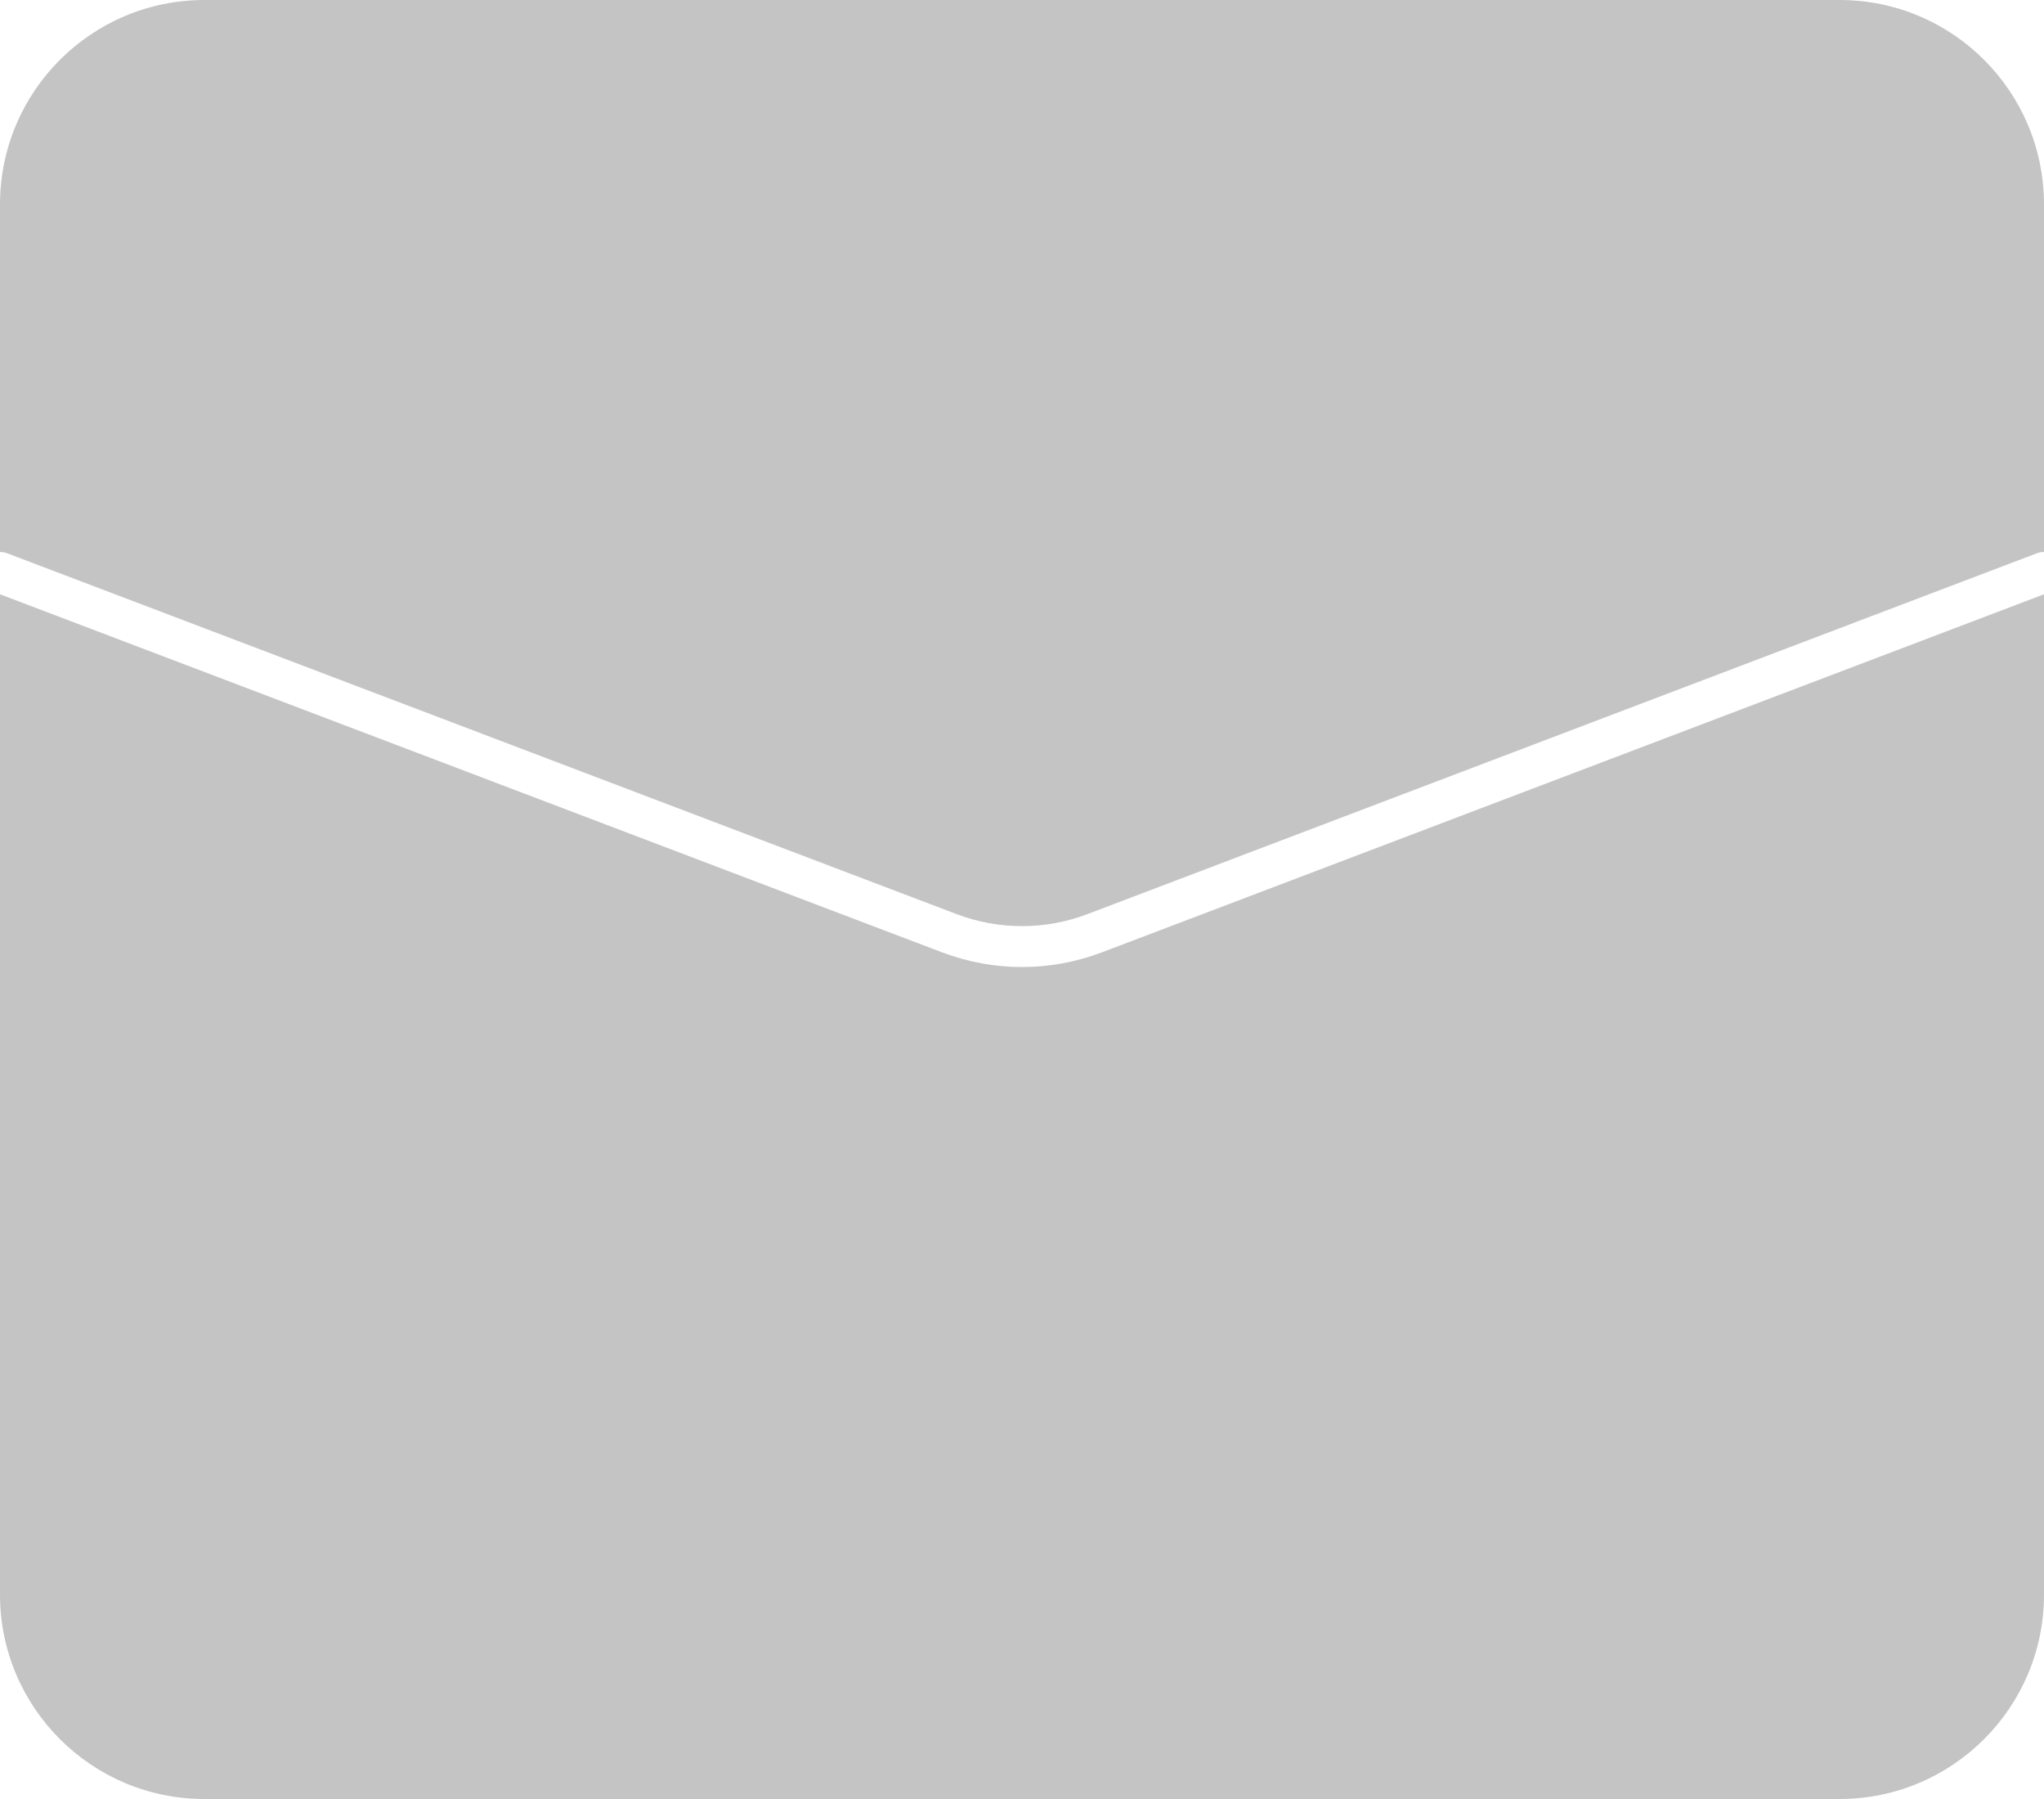 <svg width="50" height="44" viewBox="0 0 50 44" fill="none" xmlns="http://www.w3.org/2000/svg">
<path fill-rule="evenodd" clip-rule="evenodd" d="M5 0C2.239 0 0 2.239 0 5V13.5C0.059 13.5 0.119 13.51 0.178 13.533L23.401 22.358C24.431 22.749 25.569 22.749 26.599 22.358L49.822 13.533C49.881 13.51 49.941 13.5 50 13.5V5C50 2.239 47.761 0 45 0H5ZM50 14.535L26.954 23.293C25.695 23.771 24.305 23.771 23.046 23.293L0 14.535V39C0 41.761 2.239 44 5 44H45C47.761 44 50 41.761 50 39V14.535Z" fill="#C4C4C4"/>
</svg>

